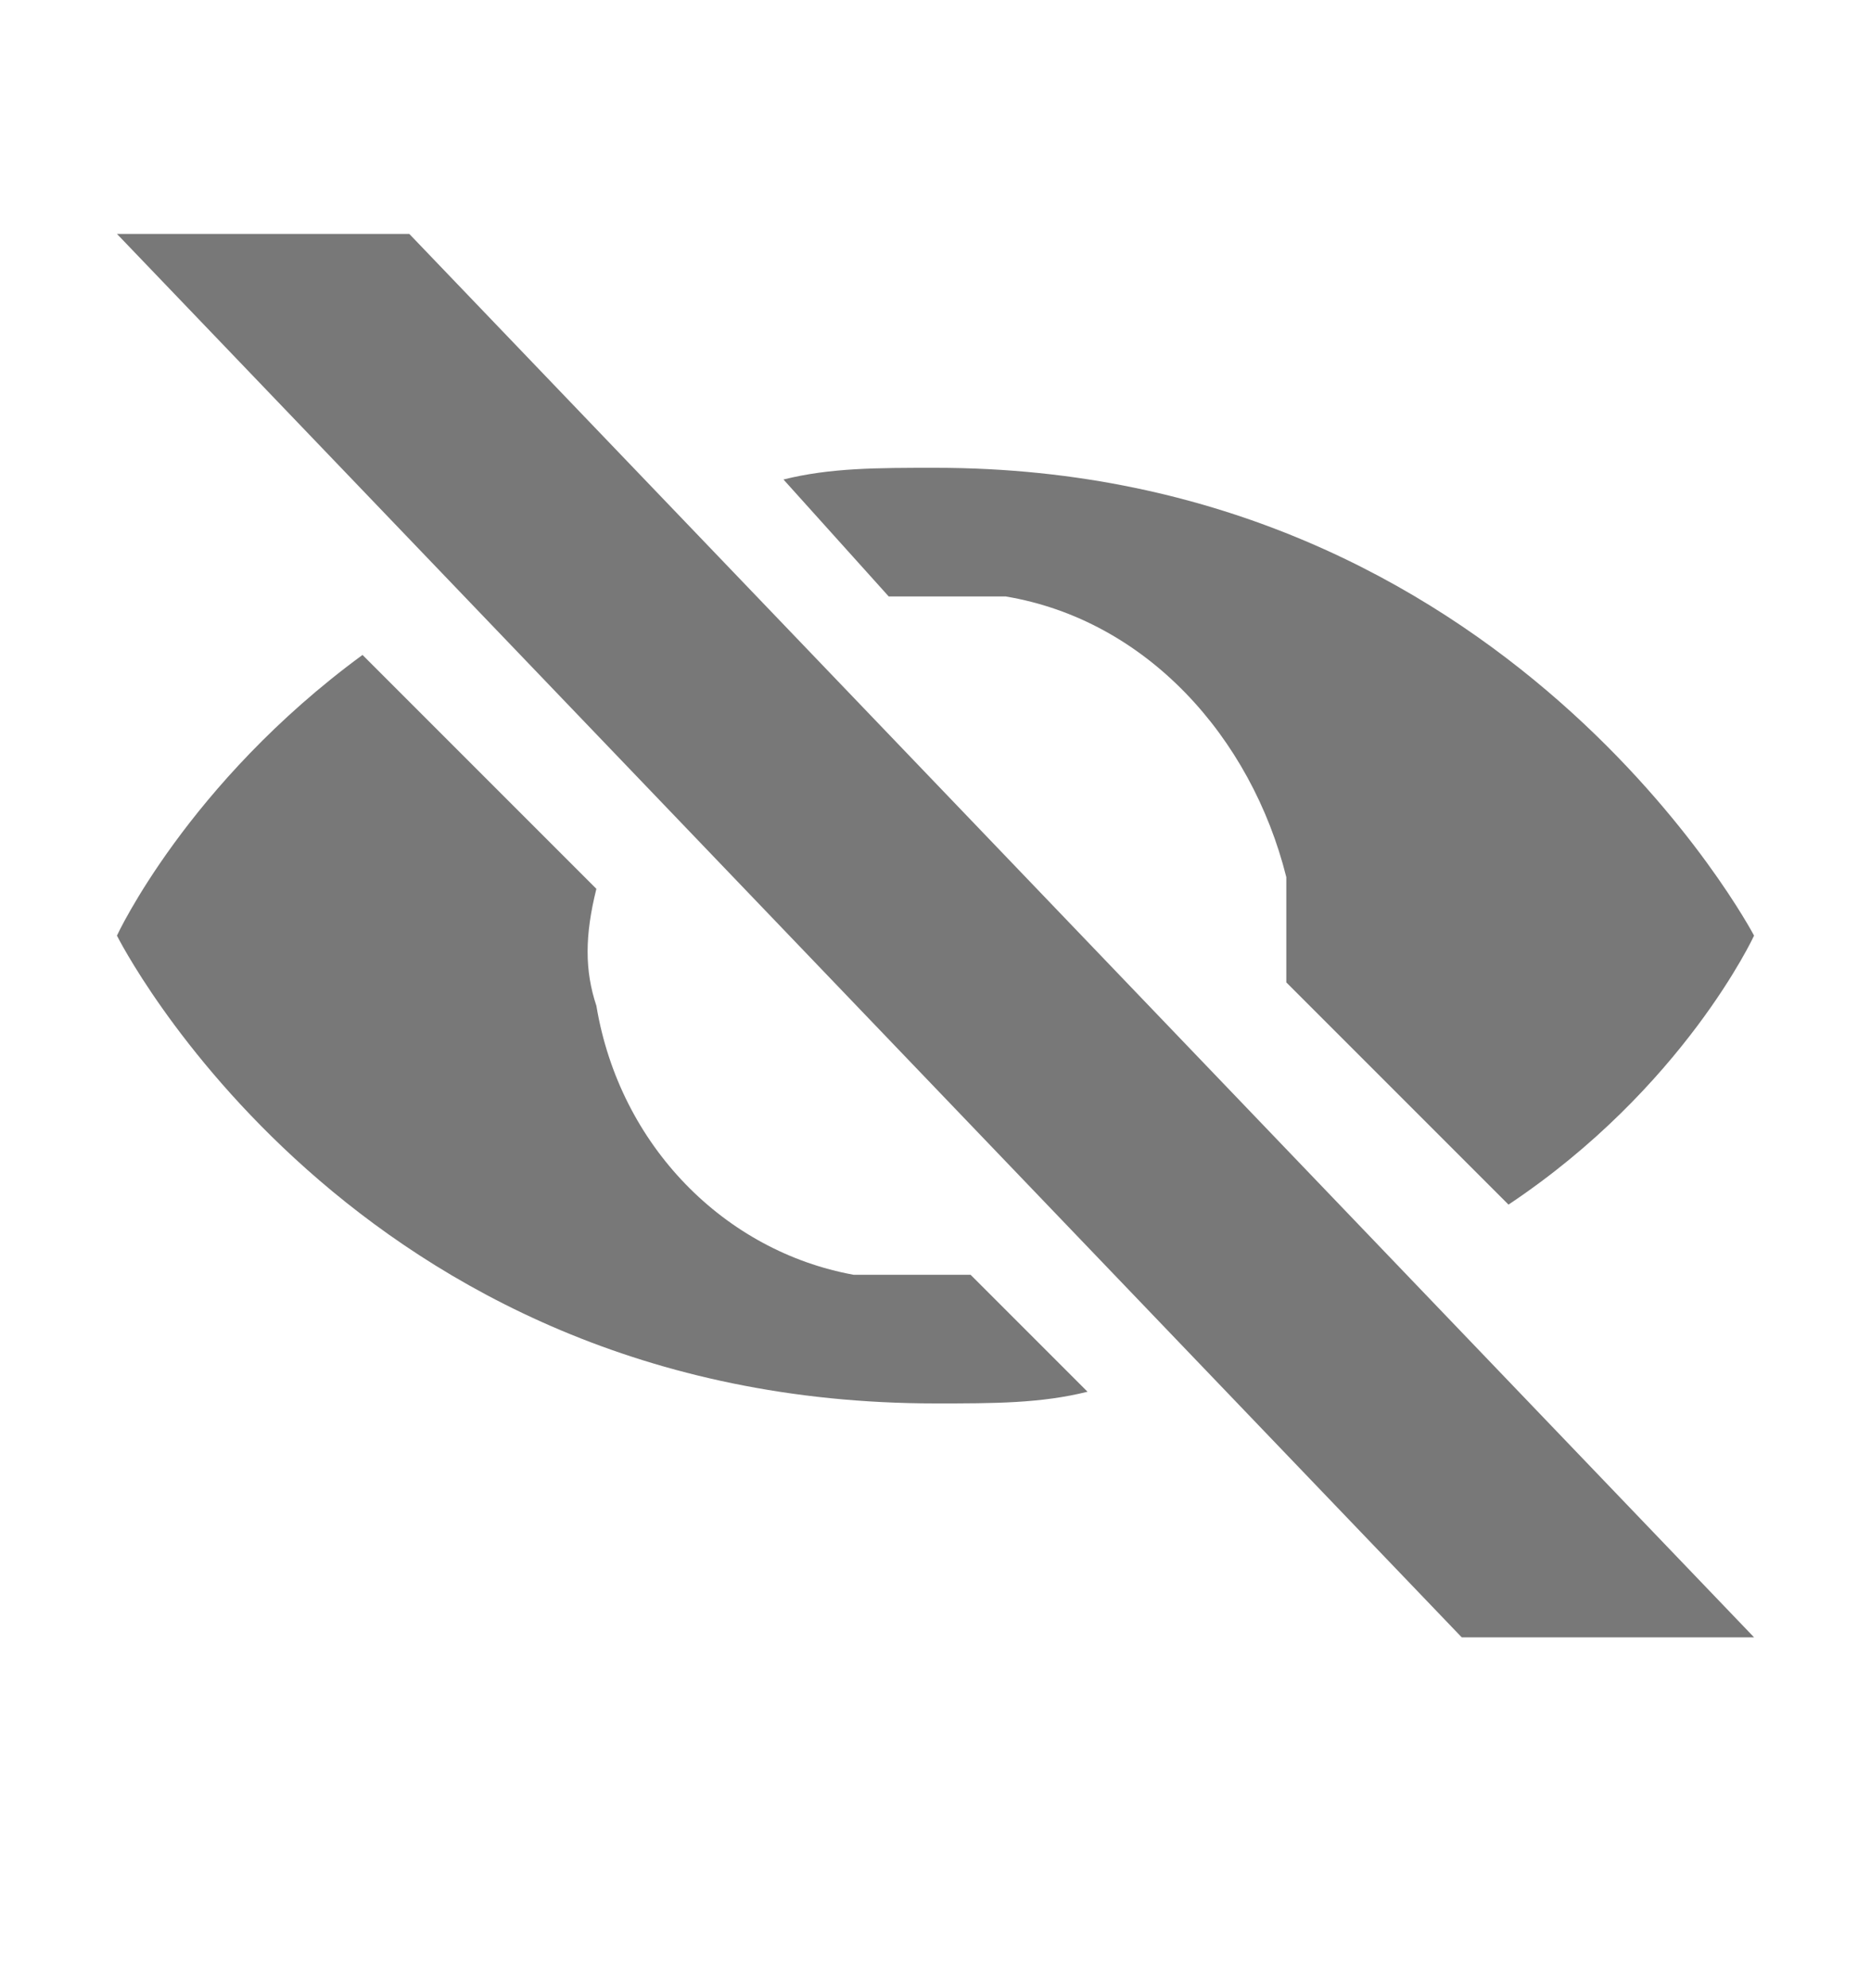 <svg xmlns="http://www.w3.org/2000/svg" x="0" y="0" viewBox="0 0 16 17">
<g>
	<path fill="#787878" d="M8,12c0.5,0,0.9,0,1.3-0.1l-1-1c-0.3,0-0.6,0-1,0c-1.1-0.2-2-1.1-2.2-2.3C5,8.3,5,8,5.1,7.6l-2-2
		C1.6,6.7,1,8,1,8S3,12,8,12z"/>
	<path fill="#787878" d="M7.6,5.1c0.3,0,0.6,0,1,0c1.2,0.2,2.1,1.2,2.4,2.4c0,0.3,0,0.6,0,0.9l1.9,1.9C14.4,9.3,15,8,15,8
		s-2.1-4-7-4C7.5,4,7.1,4,6.7,4.1L7.6,5.1z"/>
</g>
<g>
	<polygon fill="#787878" points="12.5,14 15,14 15,14 3.5,2 1,2 	"/>
</g>
</svg>

